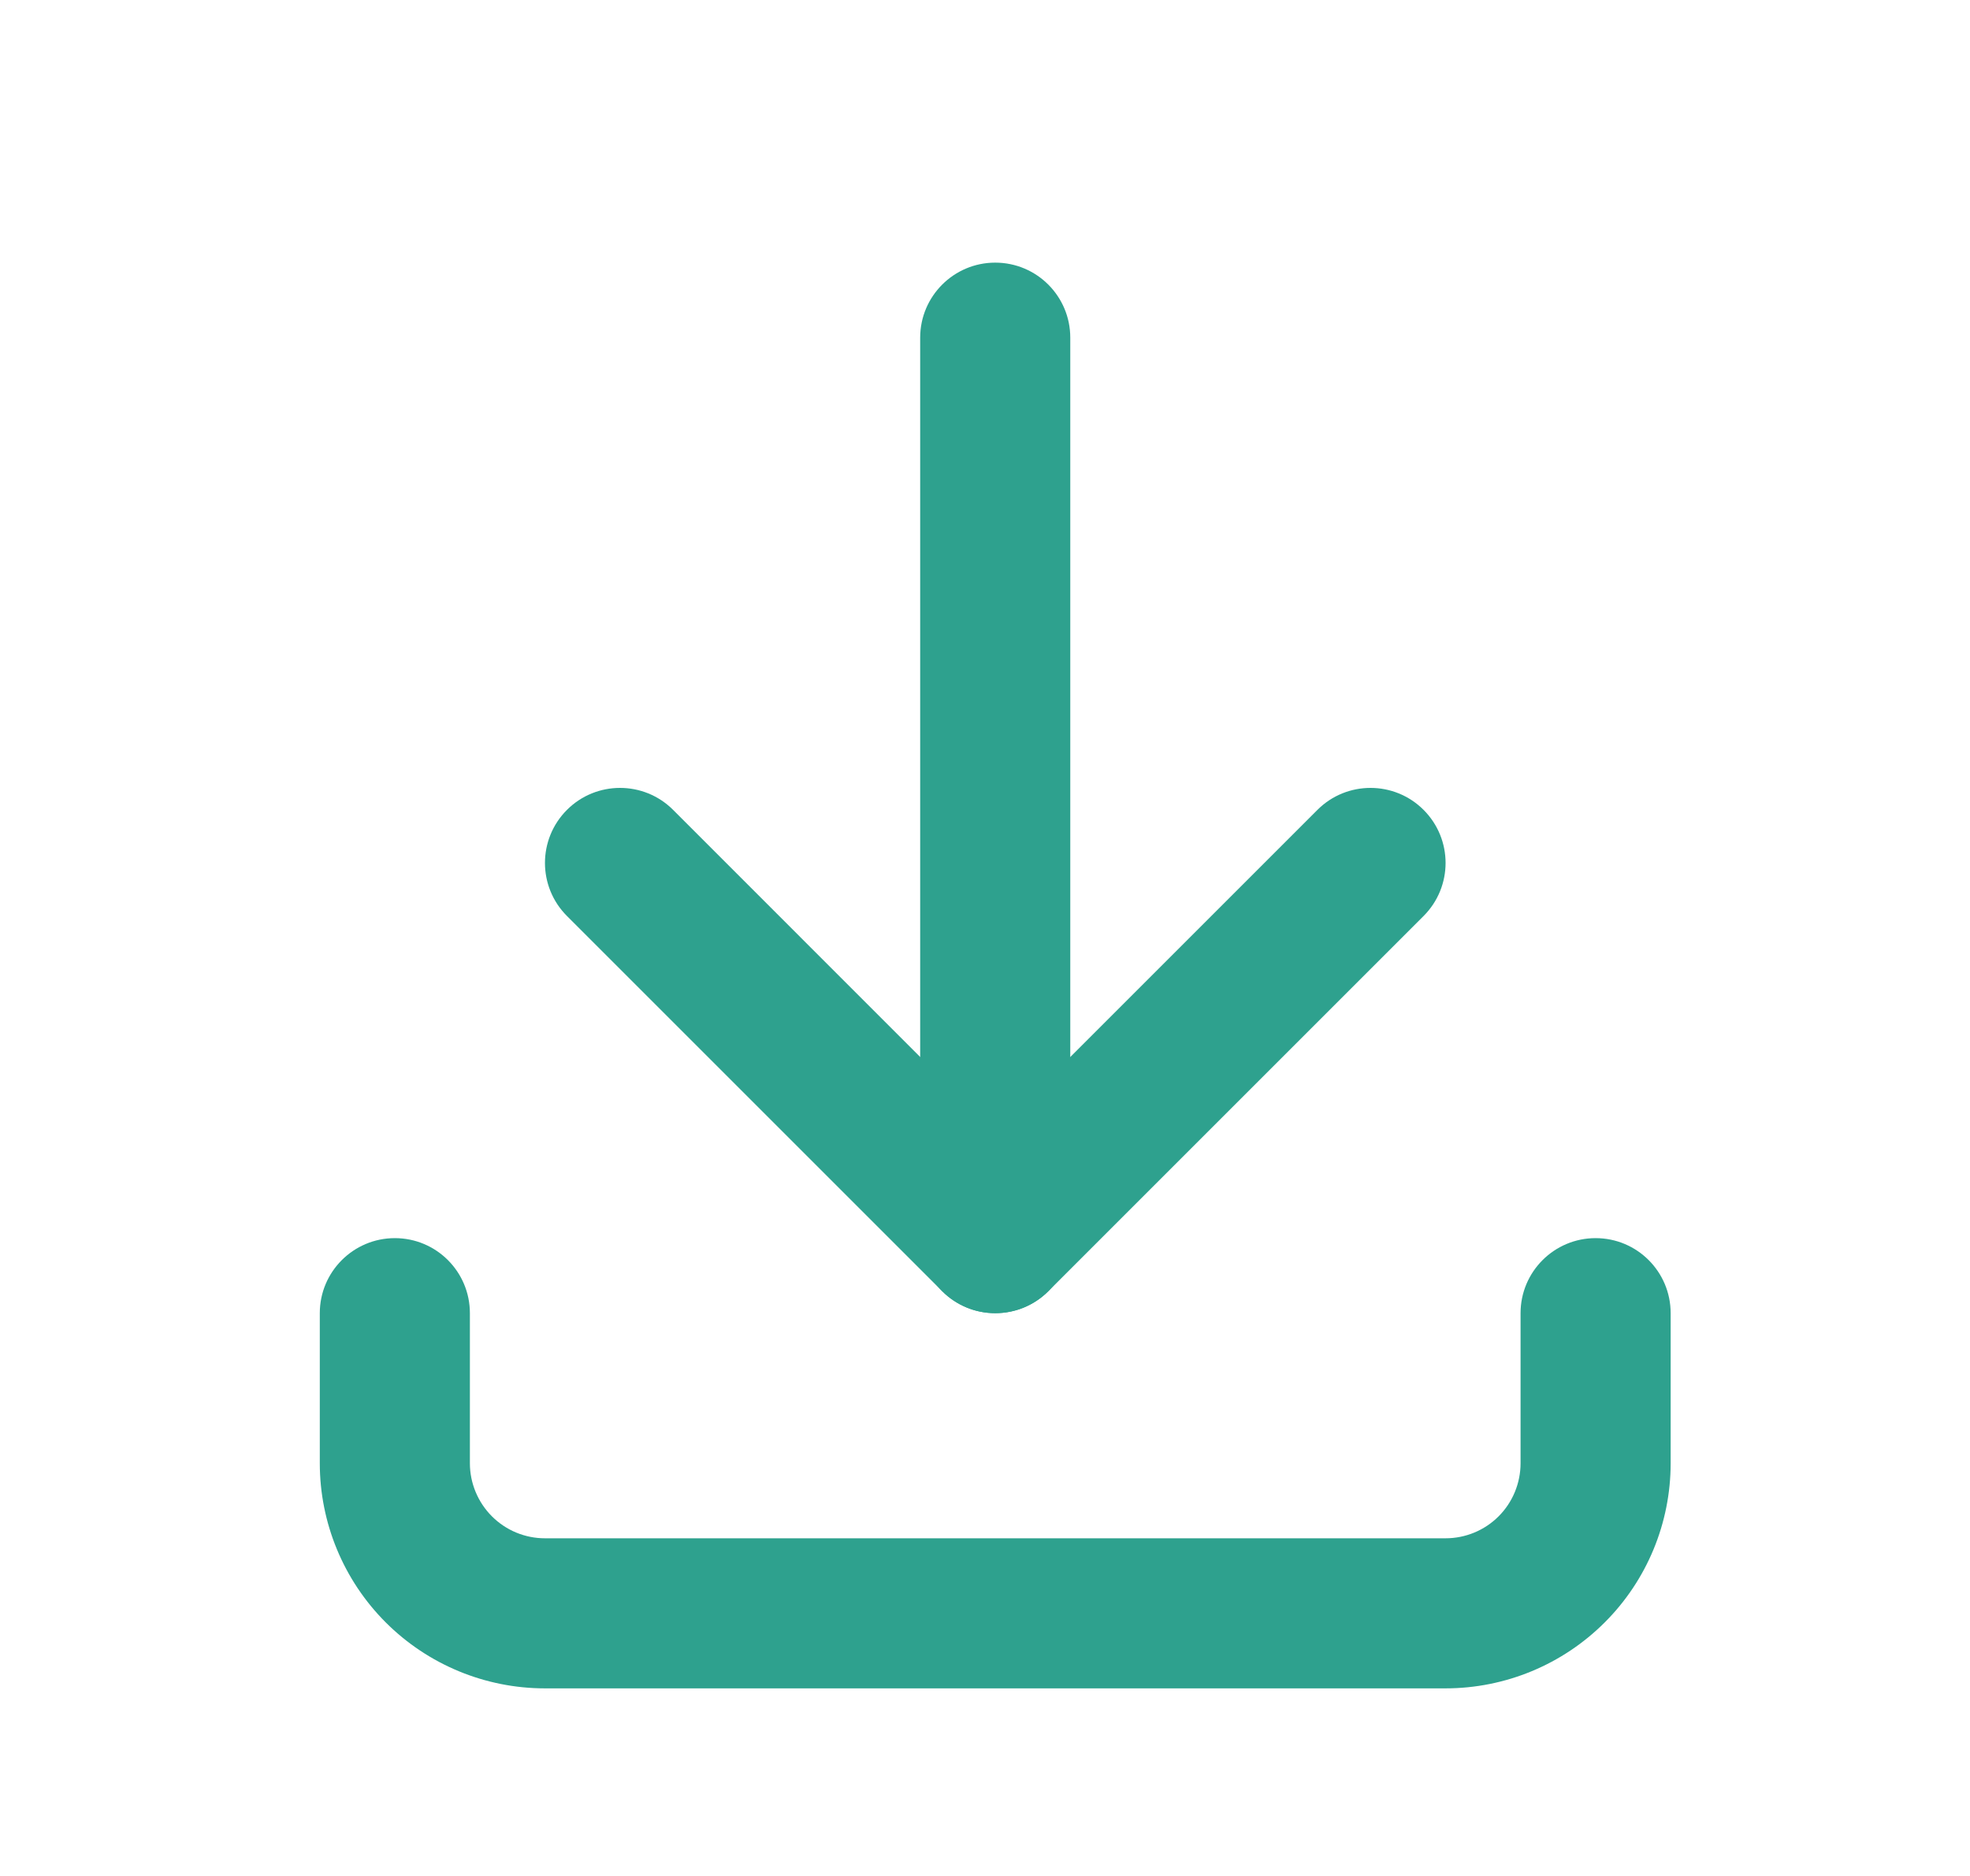 <svg width="21" height="20" viewBox="0 0 21 20" fill="none" xmlns="http://www.w3.org/2000/svg">
<path fill-rule="evenodd" clip-rule="evenodd" d="M4.209 13.2C4.651 13.2 5.009 13.558 5.009 14V15.6C5.009 15.812 5.094 16.016 5.244 16.166H5.244C5.394 16.316 5.597 16.4 5.809 16.4H15.409C15.622 16.4 15.825 16.316 15.975 16.166C16.125 16.016 16.209 15.812 16.209 15.6V14C16.209 13.558 16.568 13.2 17.009 13.2C17.451 13.2 17.809 13.558 17.809 14V15.6C17.809 16.236 17.557 16.847 17.106 17.297C16.656 17.747 16.046 18 15.409 18H5.809C5.173 18 4.562 17.747 4.112 17.297C3.662 16.847 3.409 16.236 3.409 15.6V14C3.409 13.558 3.768 13.2 4.209 13.2Z" fill="#2EA18E"/>
<path fill-rule="evenodd" clip-rule="evenodd" d="M6.044 8.634C6.356 8.322 6.863 8.322 7.175 8.634L10.609 12.069L14.044 8.634C14.356 8.322 14.863 8.322 15.175 8.634C15.488 8.947 15.488 9.453 15.175 9.766L11.175 13.766C10.863 14.078 10.356 14.078 10.044 13.766L6.044 9.766C5.731 9.453 5.731 8.947 6.044 8.634Z" fill="#2EA18E"/>
<path fill-rule="evenodd" clip-rule="evenodd" d="M10.609 2.8C11.051 2.8 11.409 3.158 11.409 3.6V13.2C11.409 13.642 11.051 14 10.609 14C10.168 14 9.809 13.642 9.809 13.2V3.6C9.809 3.158 10.168 2.8 10.609 2.8Z" fill="#2EA18E"/>
</svg>
